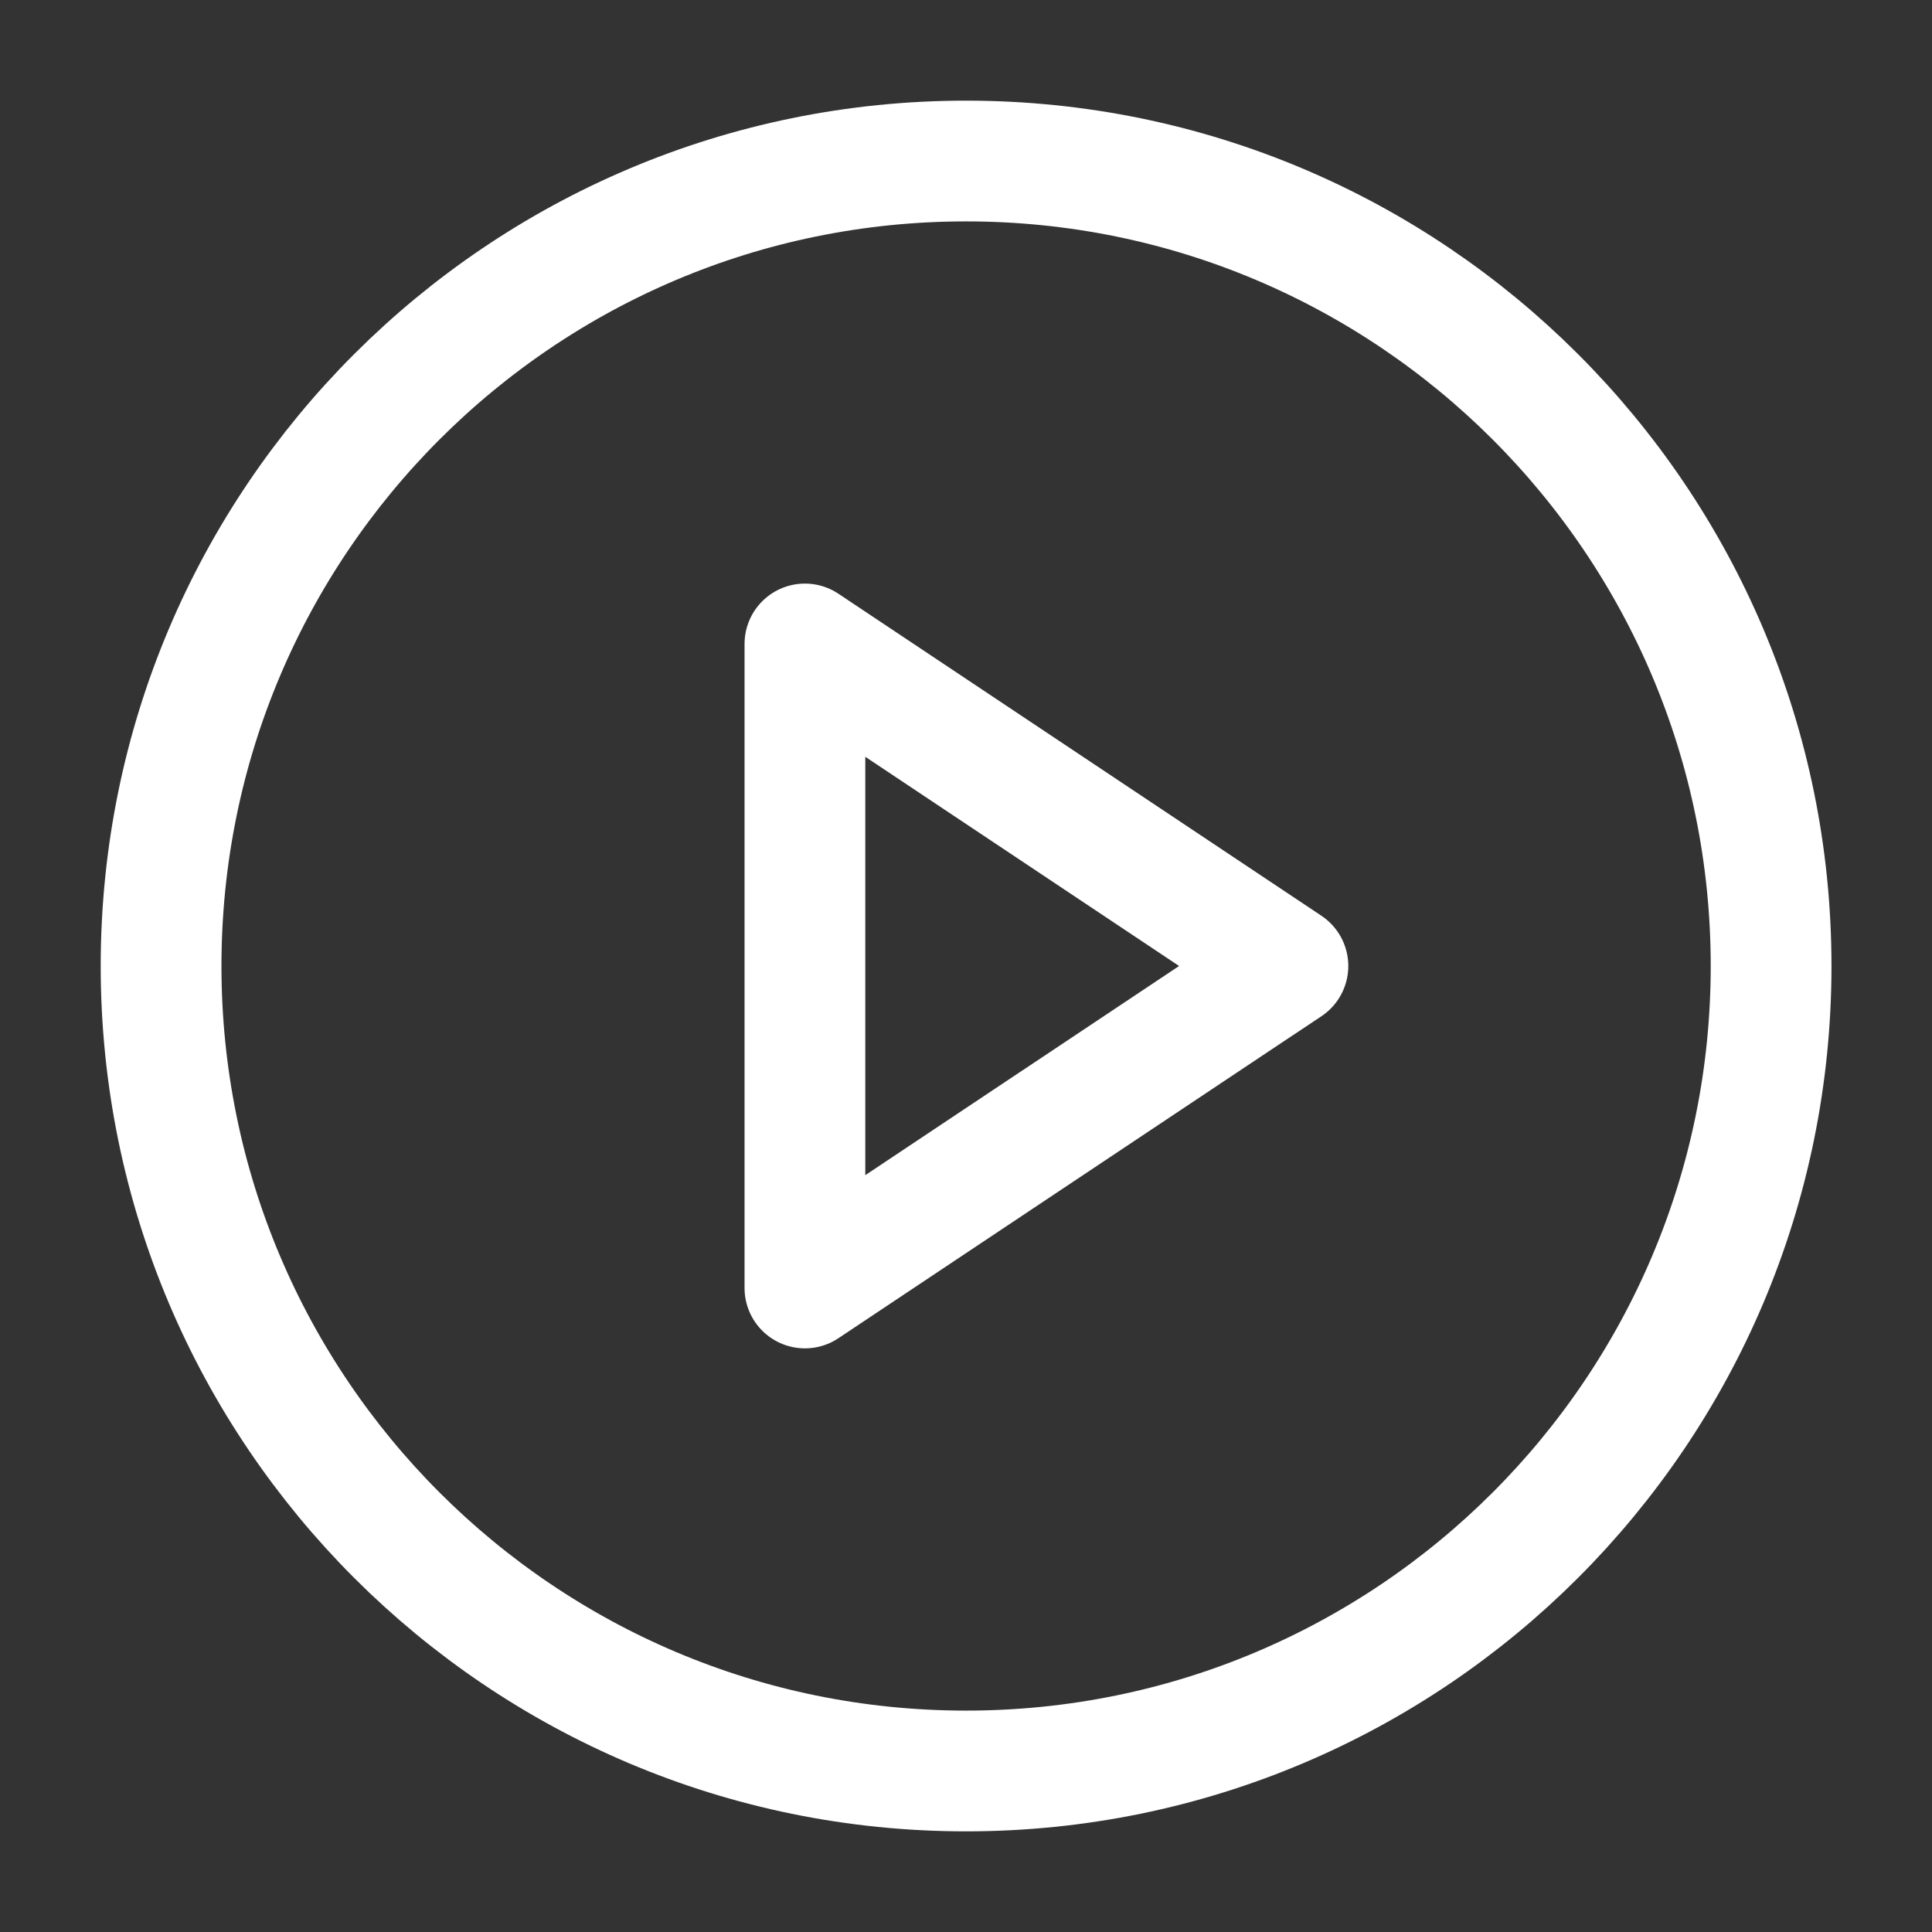 <svg width="32" height="32" viewBox="0 0 32 32" fill="none" xmlns="http://www.w3.org/2000/svg">
<rect x="0" y="0" width="32" height="32" fill="#333333" stroke="none"/>
<path d="M16.001 29.333C23.365 29.333 29.335 23.364 29.335 16C29.335 8.636 23.365 2.667 16.001 2.667C8.638 2.667 2.668 8.636 2.668 16C2.668 23.364 8.638 29.333 16.001 29.333Z" stroke="white" stroke-width="2" stroke-linecap="round" stroke-linejoin="round"/>
<path d="M13.332 10.666L21.332 16L13.332 21.333V10.666Z" stroke="white" stroke-width="2" stroke-linecap="round" stroke-linejoin="round"/>
</svg>
